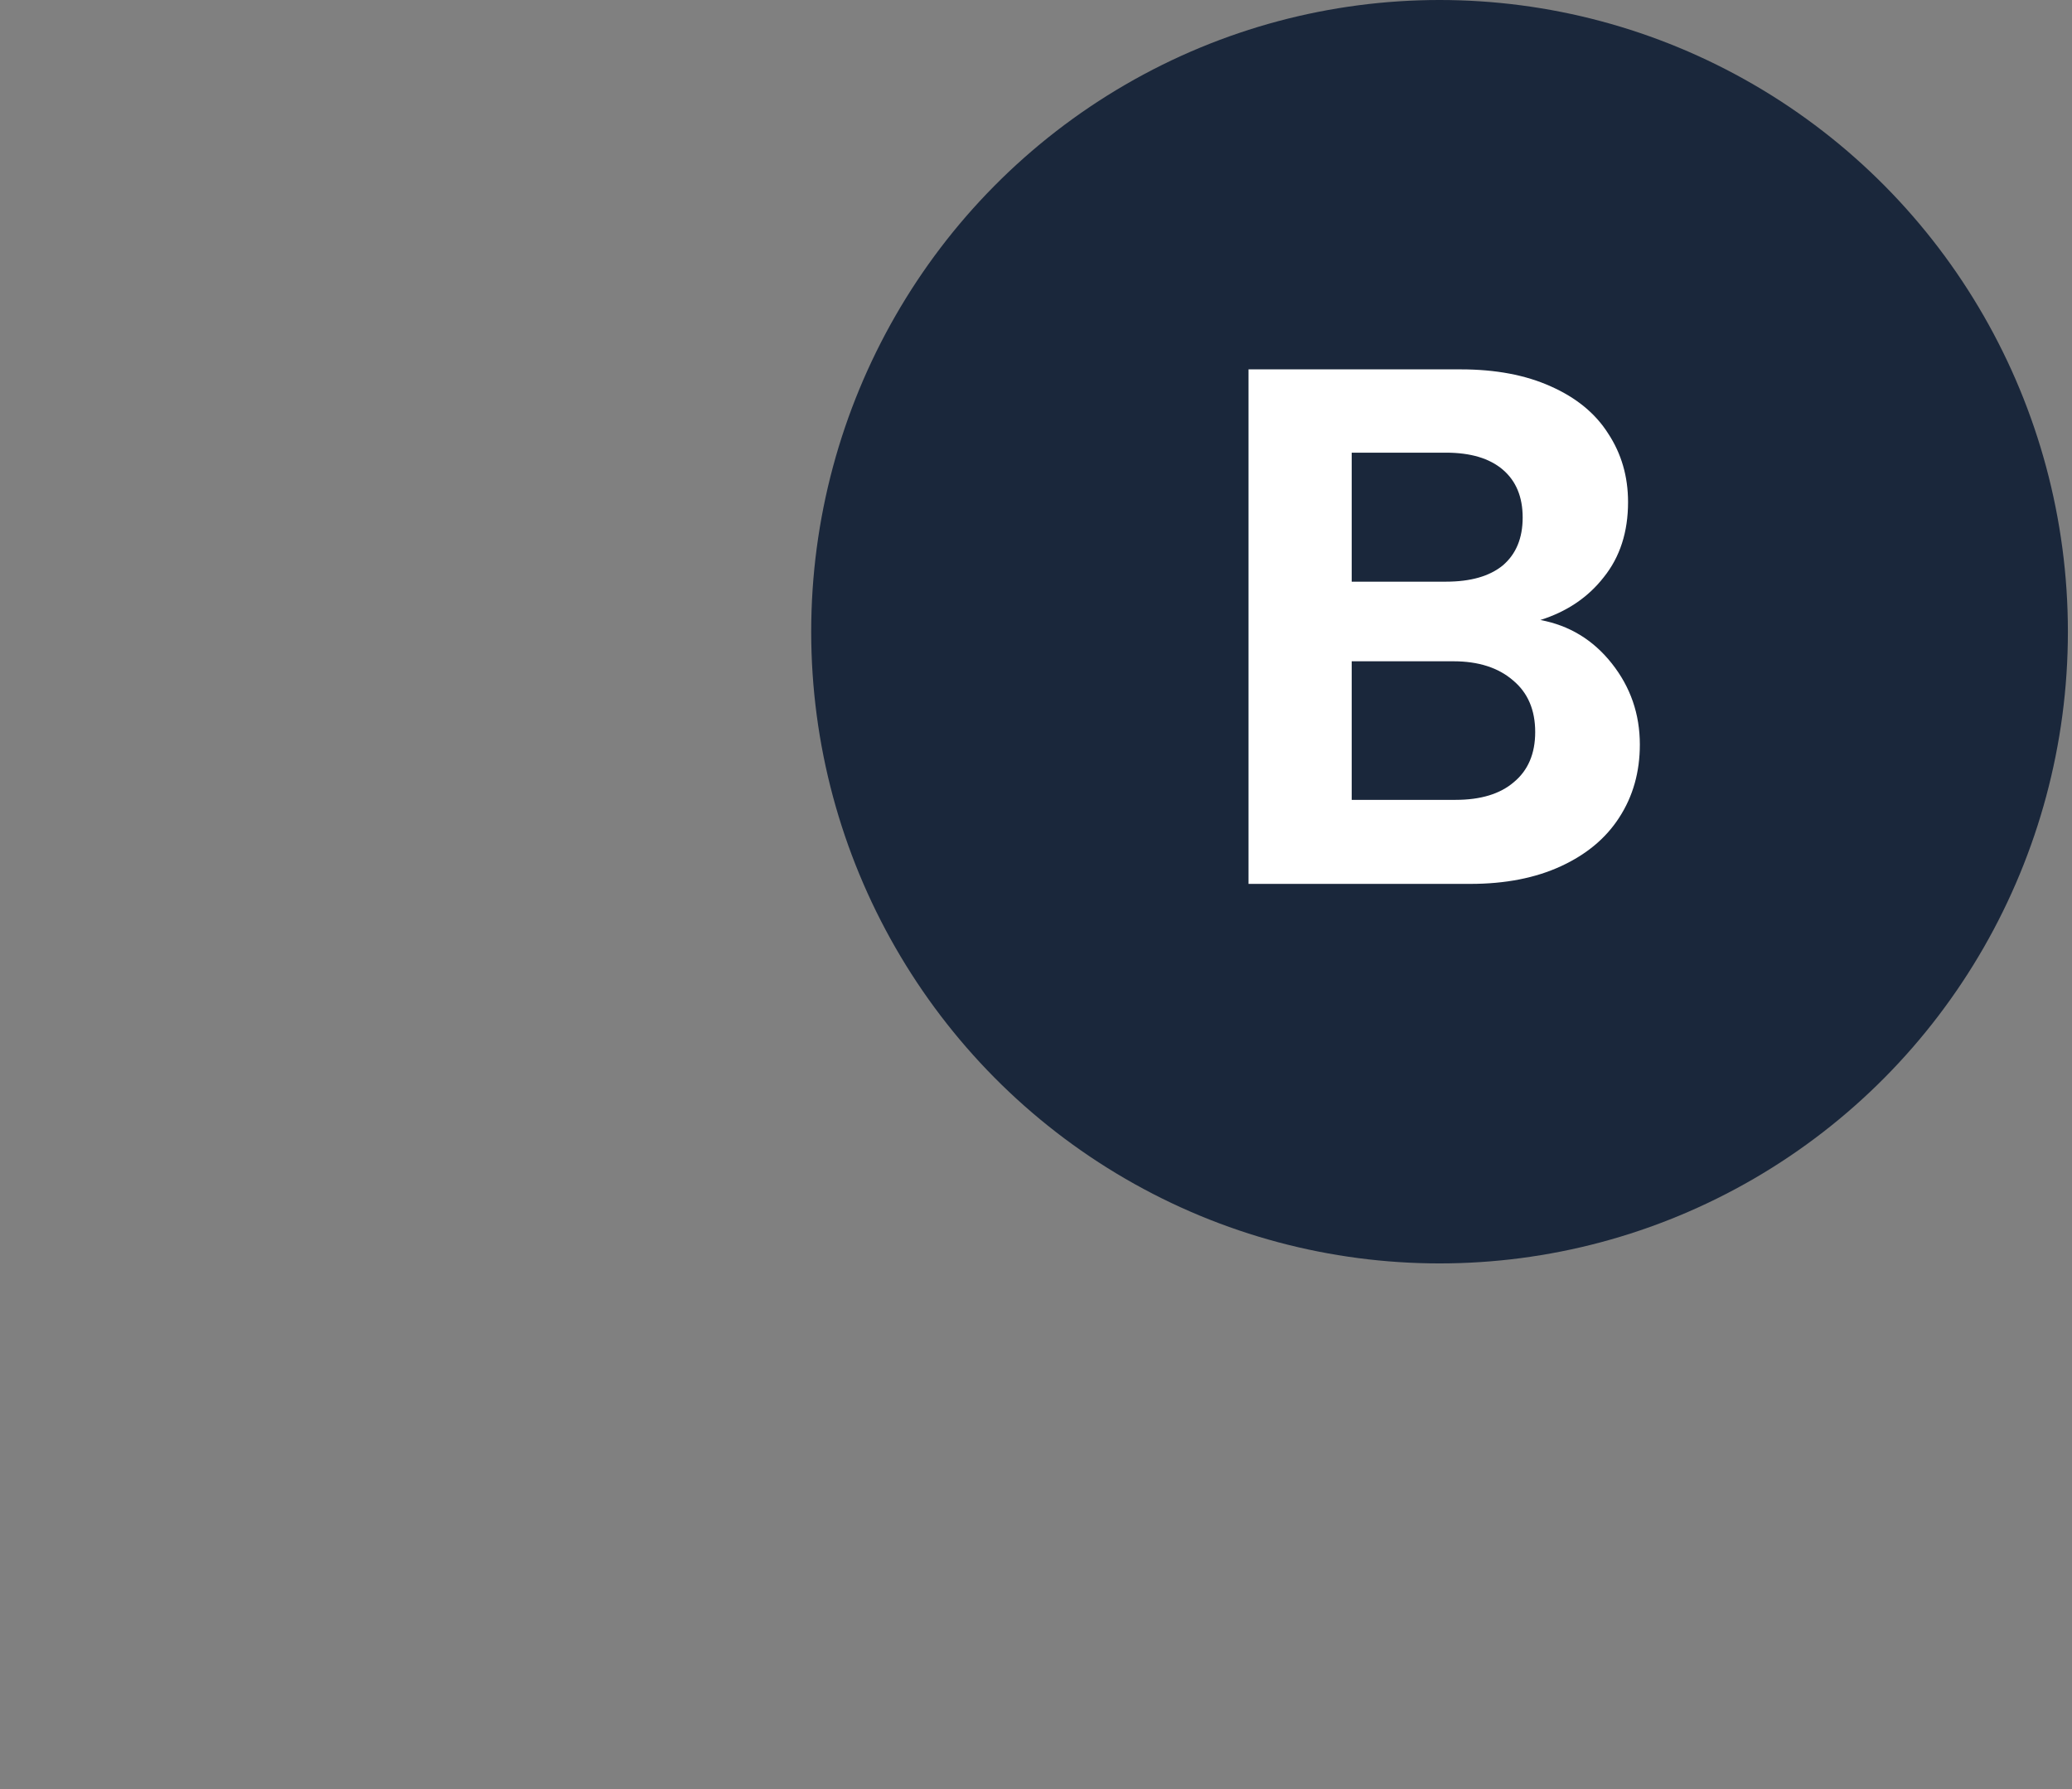 <svg width="212" height="183" viewBox="0 0 212 183" fill="none" xmlns="http://www.w3.org/2000/svg">
<rect x="0" y="0" width="212" height="183" fill="#808080" stroke="none"/>
<ellipse cx="147.29" cy="64.618" rx="64.29" ry="64.618" fill="#1A273B"/>
<path d="M157.604 63.42C160.57 63.973 163.008 65.456 164.918 67.869C166.828 70.282 167.783 73.046 167.783 76.163C167.783 78.978 167.079 81.466 165.672 83.628C164.315 85.739 162.329 87.398 159.715 88.604C157.101 89.811 154.01 90.414 150.441 90.414H127.745V37.783H149.46C153.03 37.783 156.096 38.362 158.66 39.518C161.273 40.674 163.234 42.282 164.541 44.343C165.898 46.404 166.577 48.742 166.577 51.356C166.577 54.422 165.747 56.986 164.088 59.047C162.48 61.108 160.318 62.566 157.604 63.42ZM138.301 59.499H147.952C150.466 59.499 152.401 58.946 153.758 57.84C155.116 56.684 155.794 55.051 155.794 52.939C155.794 50.828 155.116 49.194 153.758 48.038C152.401 46.882 150.466 46.304 147.952 46.304H138.301V59.499ZM148.933 81.818C151.496 81.818 153.482 81.215 154.889 80.009C156.347 78.802 157.076 77.093 157.076 74.881C157.076 72.619 156.322 70.86 154.814 69.603C153.306 68.296 151.27 67.643 148.706 67.643H138.301V81.818H148.933Z" fill="white"/>
</svg>
